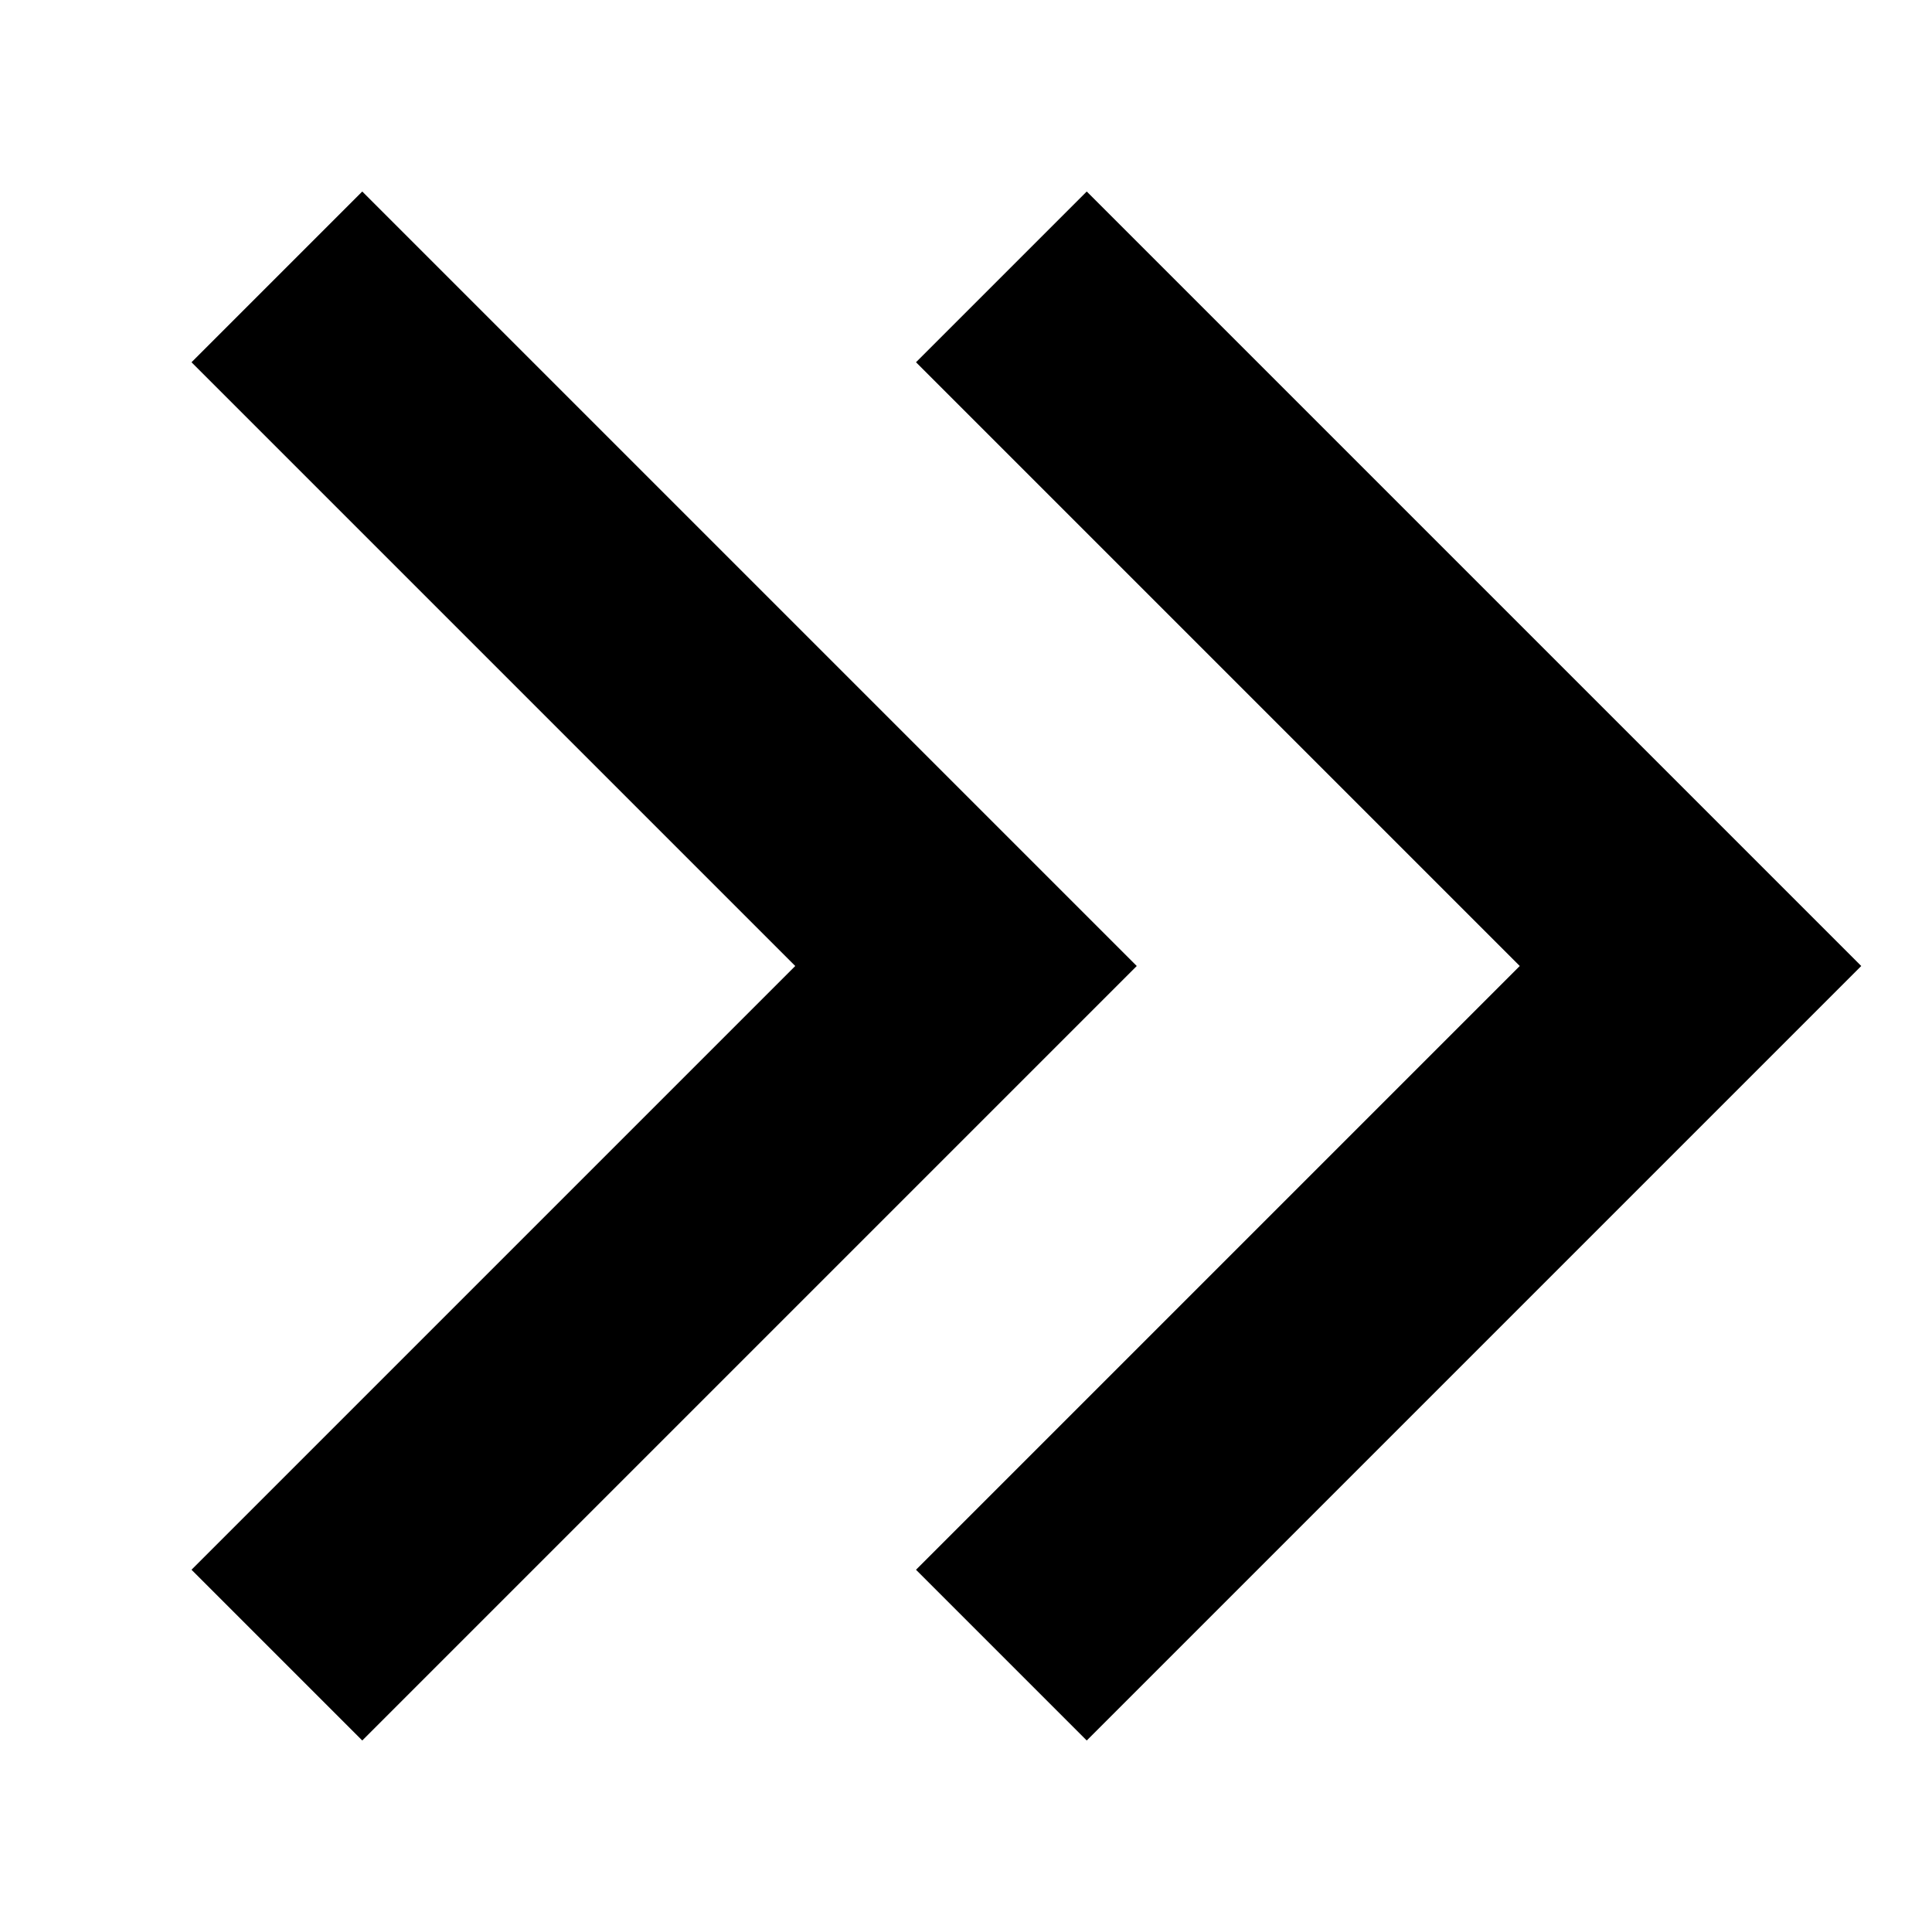 <svg xmlns="http://www.w3.org/2000/svg" width="1em" height="1em" viewBox="0 0 16 16"><g fill="currentColor"><path d="M9.414 8L3 1.586L1.586 3l5 5l-5 5L3 14.414z"/><path d="M15.414 8L9 1.586L7.586 3l5 5l-5 5L9 14.414z"/></g></svg>
